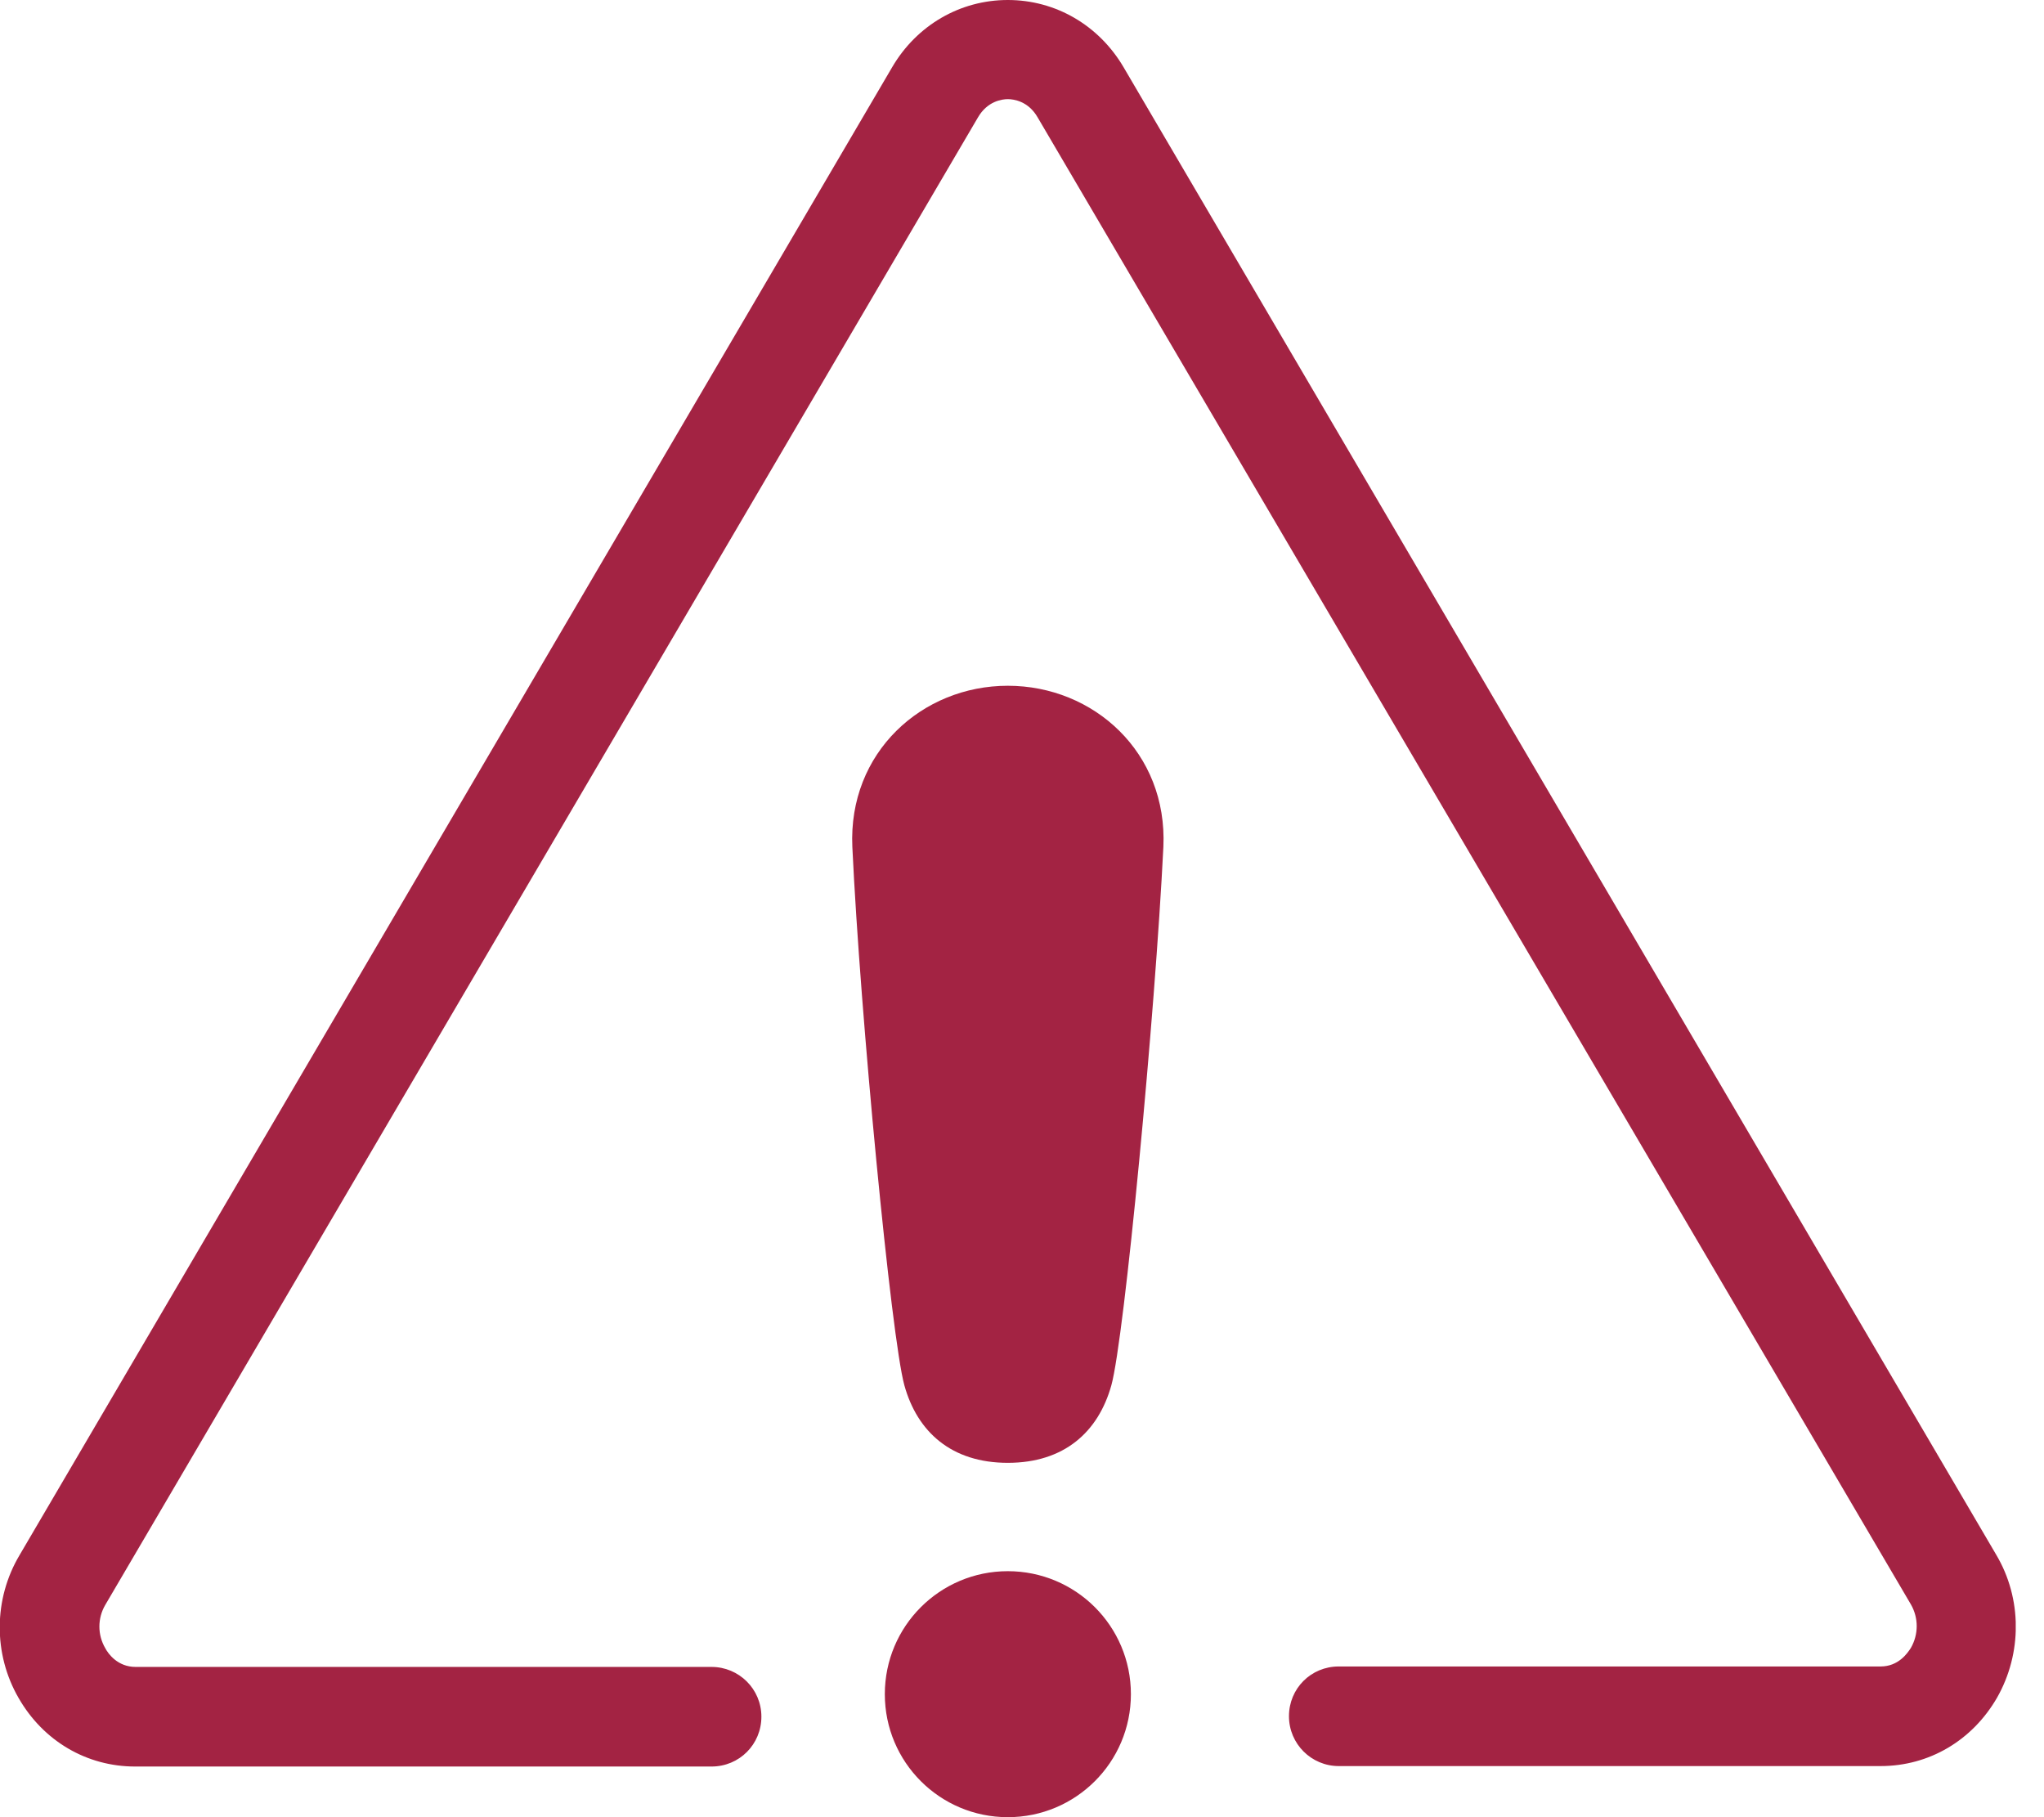 <svg width="18" height="16" viewBox="0 0 18 16" fill="none" xmlns="http://www.w3.org/2000/svg">
<g clip-path="url(#clip0_630_30)">
<path d="M16.561 15.55H11.789C11.549 15.55 11.351 15.355 11.351 15.111C11.351 14.867 11.545 14.673 11.789 14.673H16.561C16.717 14.673 16.797 14.558 16.828 14.509C16.896 14.39 16.896 14.245 16.828 14.127L9.138 1.034C9.055 0.889 8.925 0.873 8.875 0.873C8.826 0.873 8.696 0.889 8.612 1.034L0.927 14.131C0.858 14.249 0.858 14.394 0.927 14.512C0.953 14.562 1.037 14.677 1.194 14.677H6.266C6.507 14.677 6.705 14.871 6.705 15.115C6.705 15.359 6.511 15.554 6.266 15.554H1.19C0.763 15.554 0.381 15.329 0.164 14.951C-0.061 14.562 -0.057 14.078 0.172 13.693L7.857 0.591C8.074 0.221 8.456 0 8.875 0C9.295 0 9.676 0.221 9.894 0.591L17.579 13.689C17.808 14.074 17.808 14.558 17.587 14.947C17.369 15.325 16.988 15.55 16.561 15.55Z" fill="#A32343"/>
<path d="M8.875 13.834C8.277 13.834 7.792 14.318 7.792 14.917C7.792 15.516 8.277 16 8.875 16C9.474 16 9.959 15.516 9.959 14.917C9.959 14.318 9.474 13.834 8.875 13.834Z" fill="#A32343"/>
<path d="M8.875 12.88C9.371 12.88 9.672 12.609 9.787 12.197C9.901 11.786 10.172 8.936 10.245 7.457C10.283 6.625 9.631 6.038 8.875 6.038C8.12 6.038 7.468 6.625 7.506 7.457C7.575 8.933 7.849 11.782 7.964 12.197C8.078 12.609 8.38 12.88 8.875 12.88Z" fill="#A32343"/>
</g>
<defs>
<clipPath id="clip0_630_30">
<rect width="17.751" height="16" fill="white"/>
</clipPath>
</defs>
</svg>
